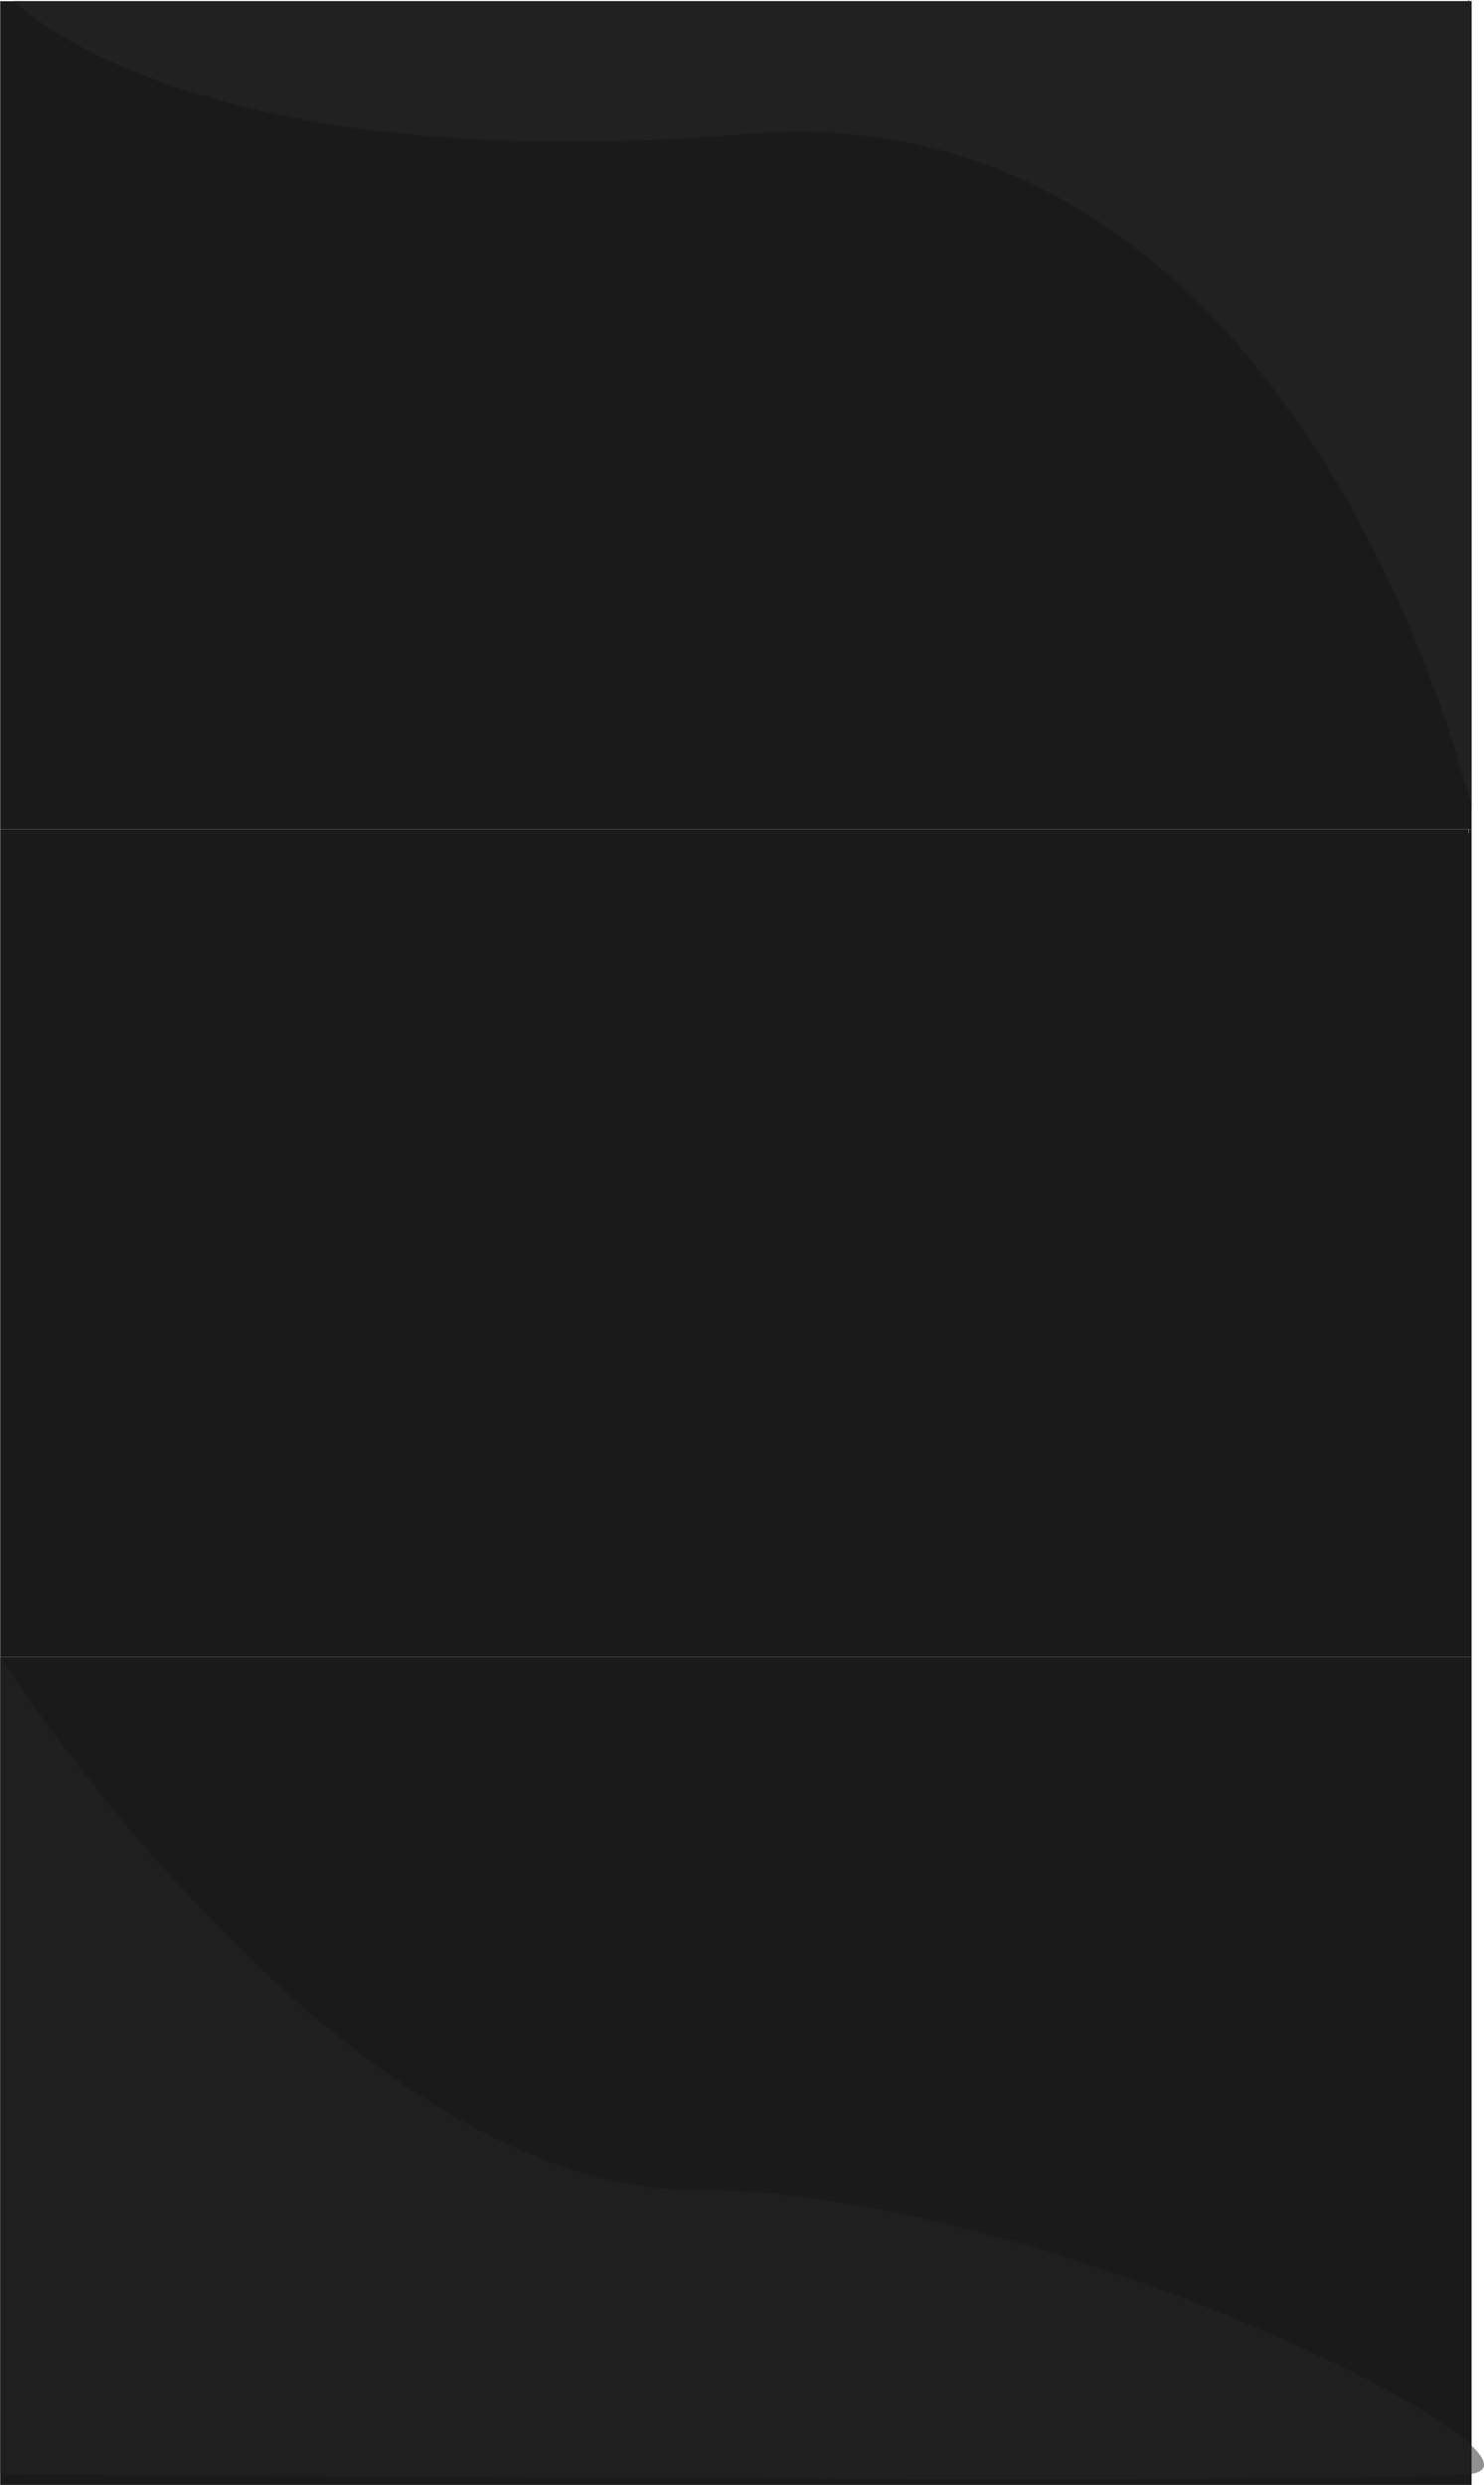 <svg xmlns="http://www.w3.org/2000/svg" width="1936.495" height="3241.6" viewBox="0 0 1936.495 3241.6">
  <g id="Group_2" data-name="Group 2" transform="translate(0.277 1081.6)">
    <rect id="Rectangle_20" data-name="Rectangle 20" width="1920" height="1080" fill="#1a1a1a"/>
    <path id="Path_1" data-name="Path 1" d="M0-1080S527.28-729.4,1221.532-764.556,1916.2,5.2,1916.2,5.2V-1081.6" fill="none" stroke="#707070" stroke-width="1"/>
    <rect id="Rectangle_9" data-name="Rectangle 9" width="1920" height="1080" transform="translate(0 -1080)" fill="#1a1a1a"/>
    <path id="Path_2" data-name="Path 2" d="M10.769-1069.231S236.6-834.86,966.68-895.7s946.4,878.8,946.4,878.8V-1069.231Z" transform="translate(7 -11)" fill="#242424" opacity="0.83"/>
    <rect id="Rectangle_10" data-name="Rectangle 10" width="1920" height="1080" transform="translate(0 1080)" fill="#1a1a1a"/>
    <path id="Path_4" data-name="Path 4" d="M0,1080s445.552,694.783,905.956,694.783,1158.436,356.442,1009.919,371.294S0,2146.077,0,2146.077Z" fill="#242424" opacity="0.5"/>
  </g>
</svg>
